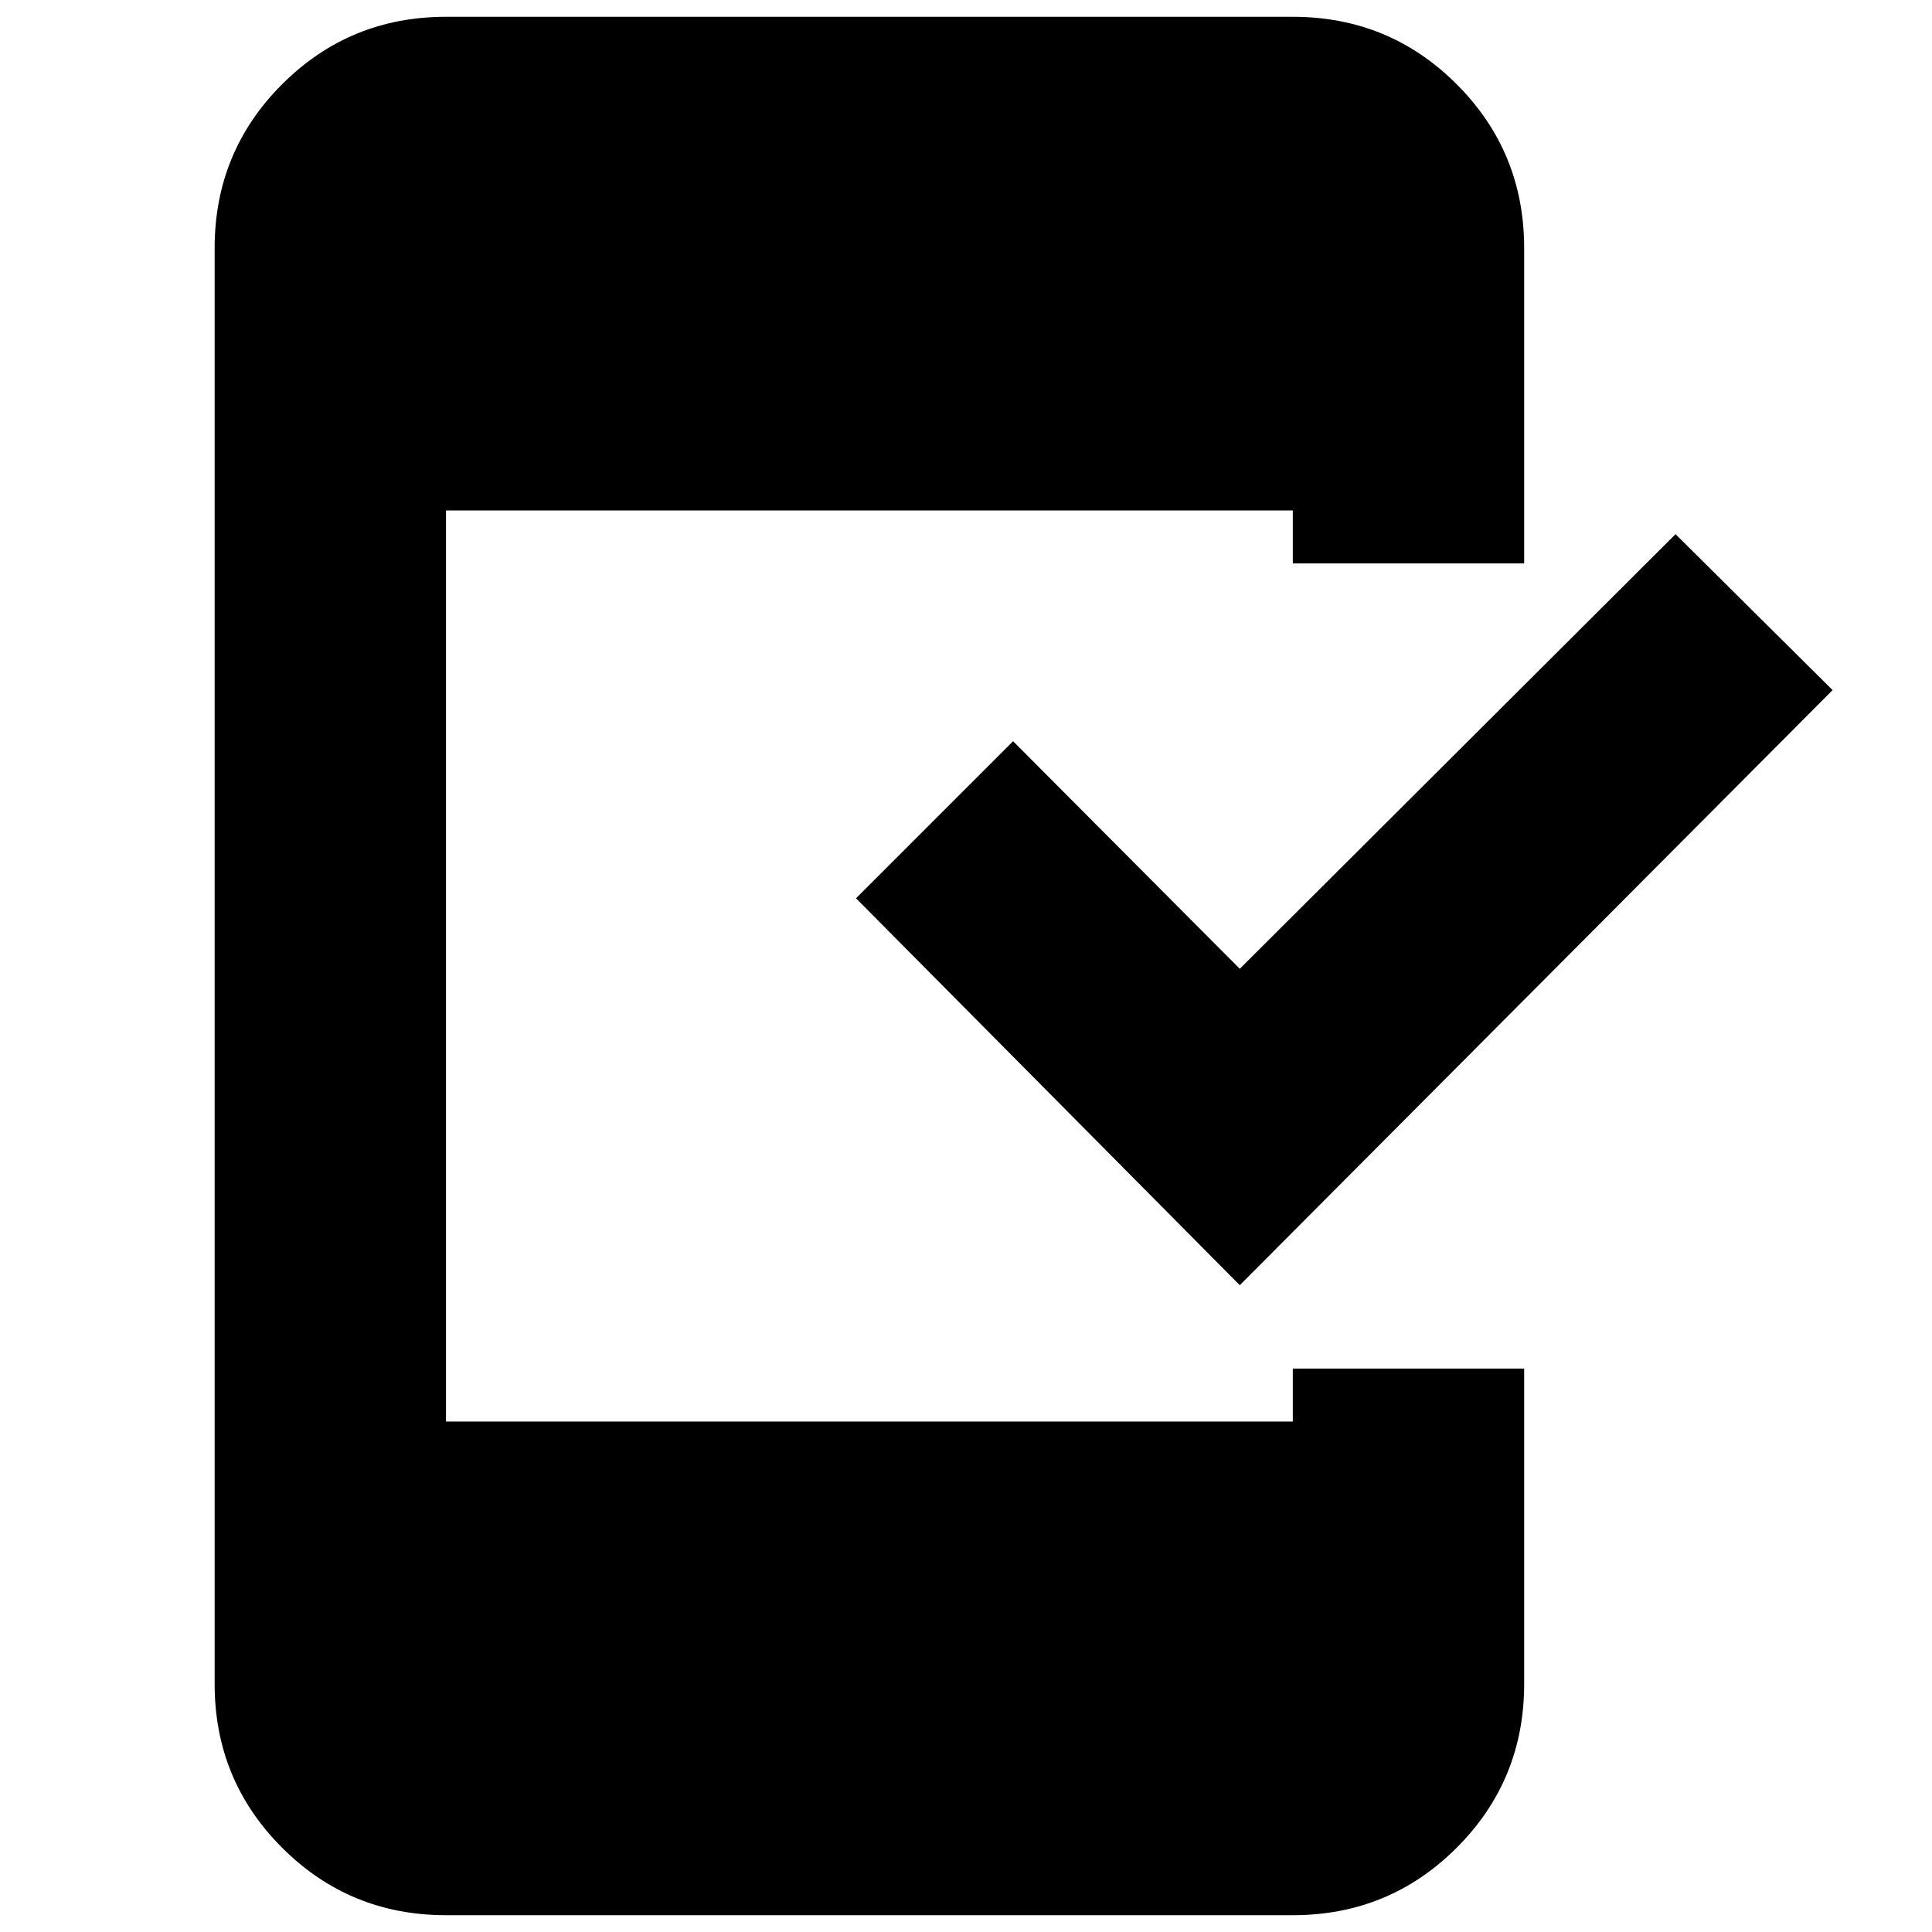 <svg xmlns="http://www.w3.org/2000/svg" height="20" viewBox="0 -960 960 960" width="20"><path d="M221.61-8.35q-47.9 0-81.43-33.52-33.53-33.53-33.53-81.43v-713.4q0-47.9 33.53-81.43 33.53-33.52 81.43-33.52h420.78q47.9 0 81.43 33.52 33.53 33.53 33.53 81.43v156.66H642.39v-26.31H221.61v452.7h420.78v-26.31h114.96v156.66q0 47.9-33.53 81.43-33.53 33.52-81.43 33.52H221.61Zm394.43-313.04L425.35-513.65l78.04-78.05 112.65 113.09 216.53-215.96 78.04 77.48-294.57 295.7Z"/></svg>